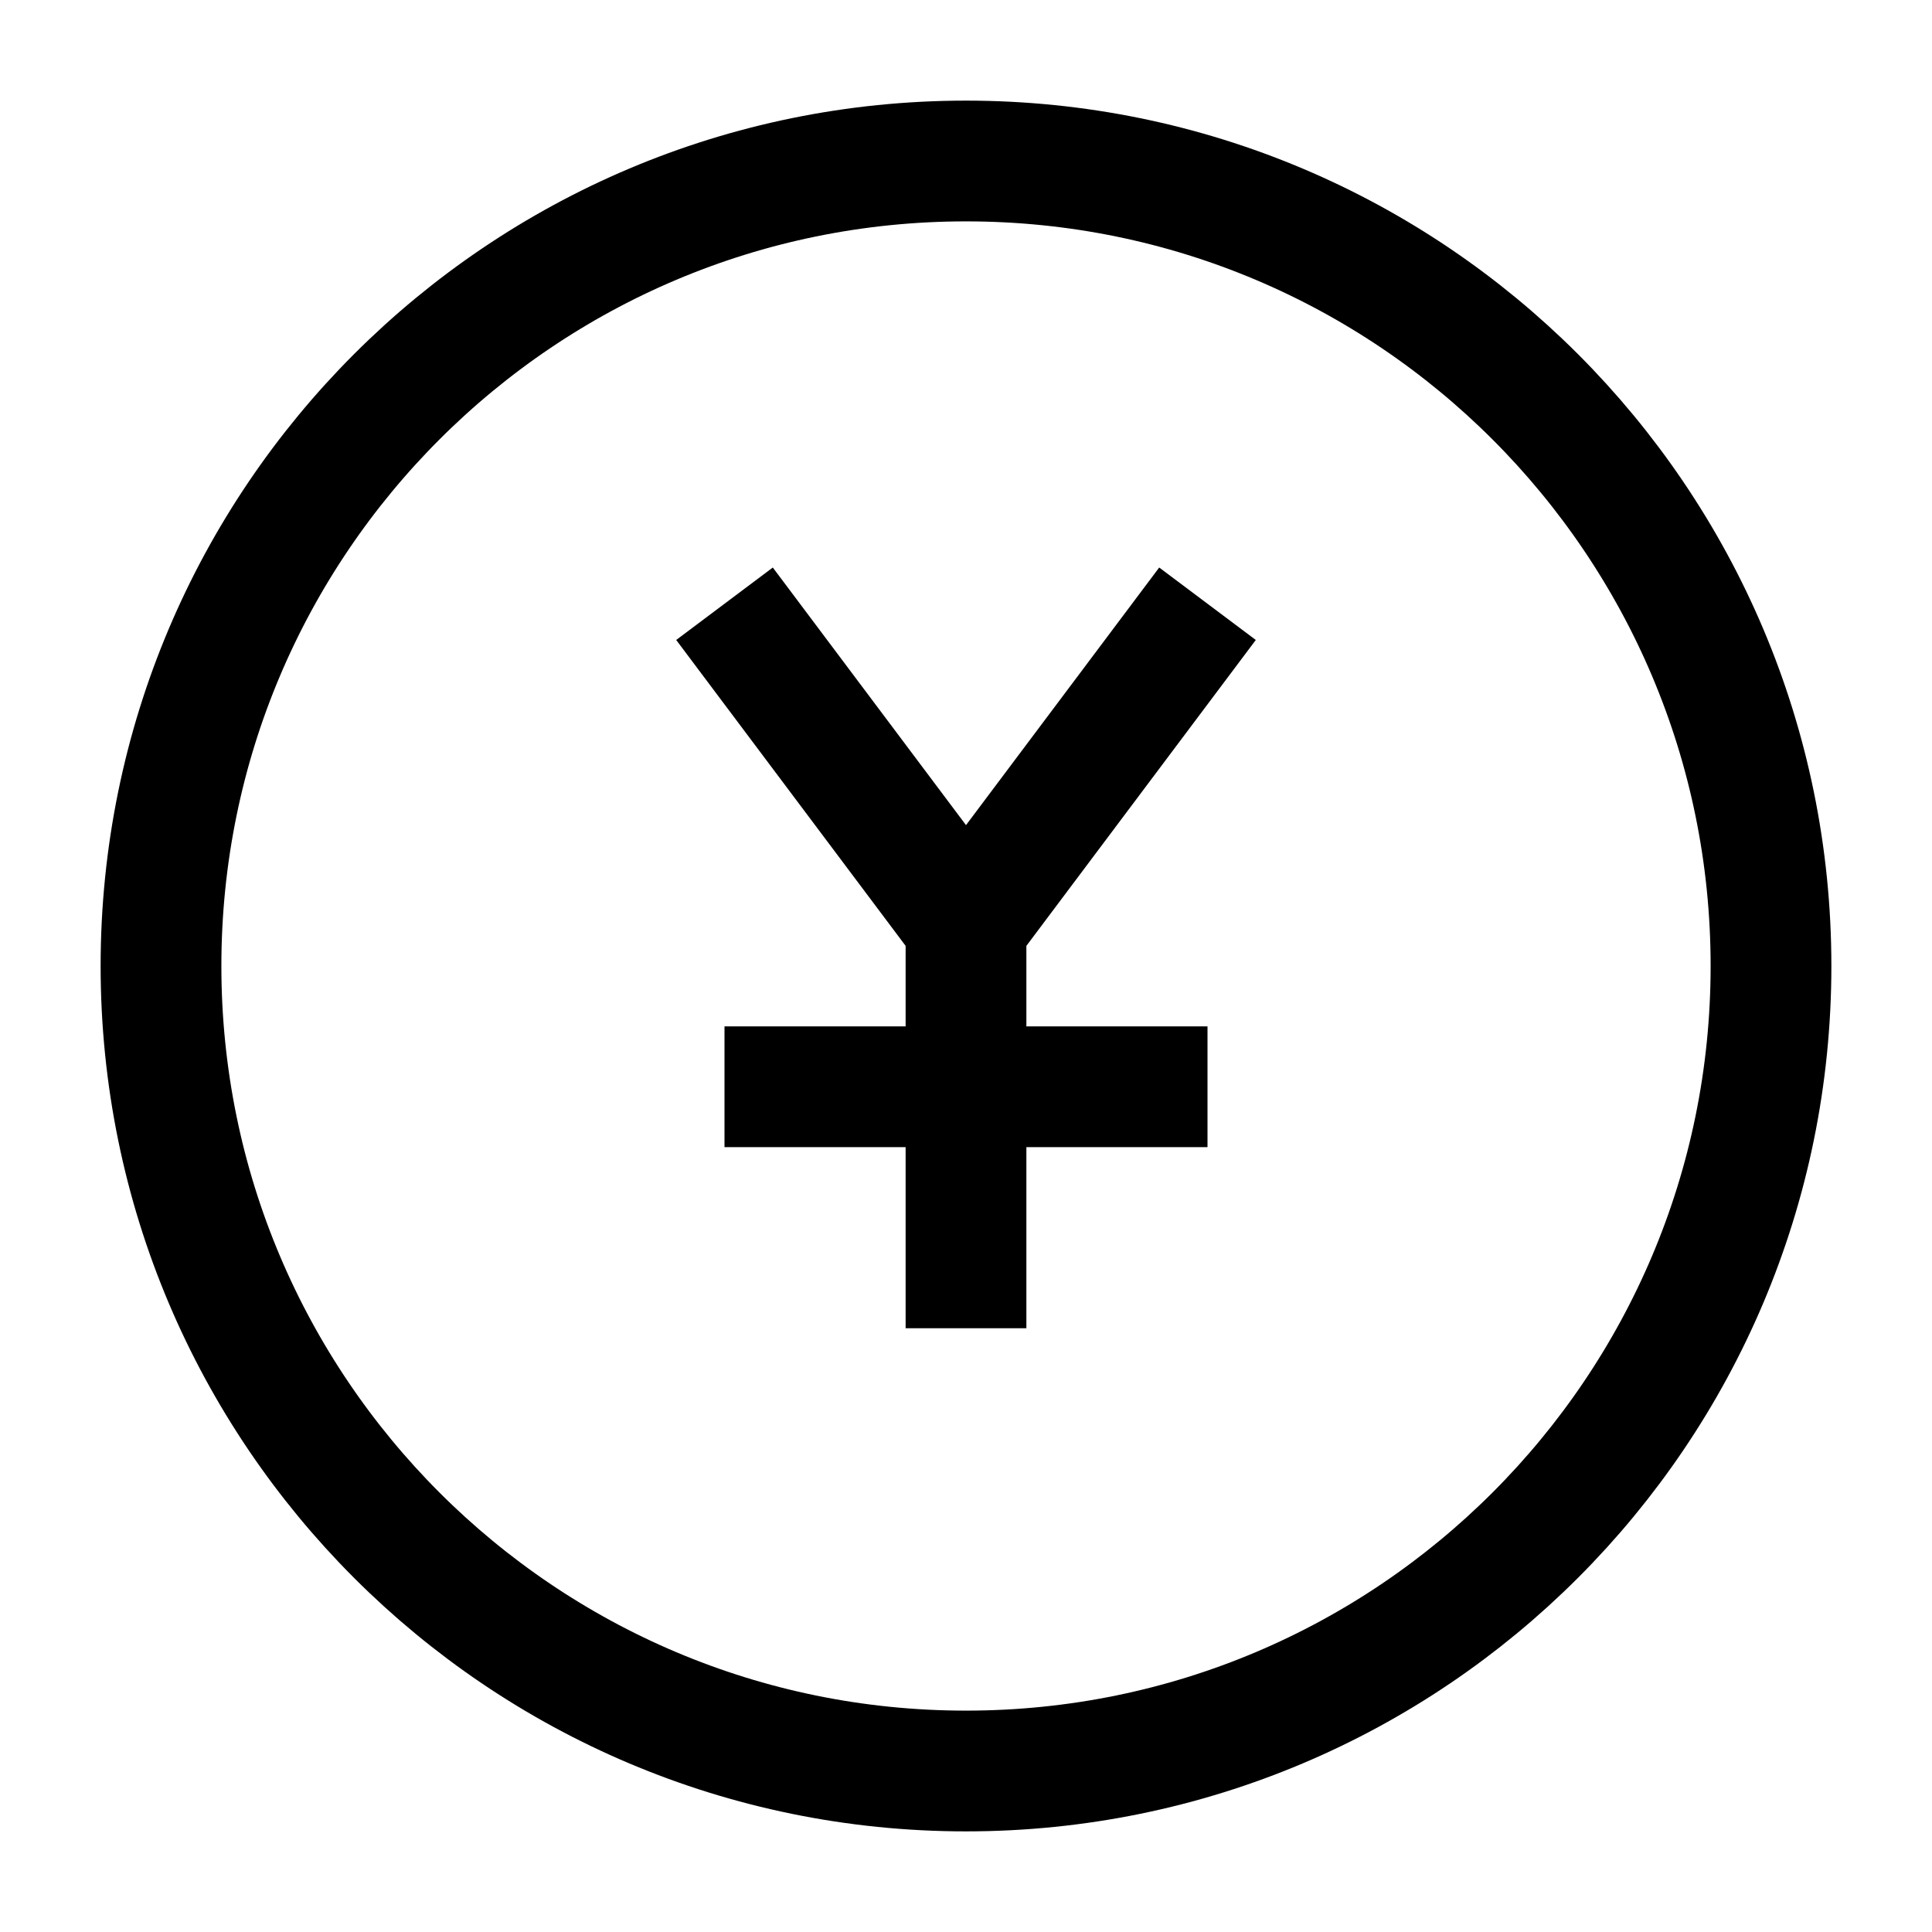 <svg width="24" height="24" viewBox="0 0 24 24" fill="none" xmlns="http://www.w3.org/2000/svg">
    <path d="M22 12C22 17.523 17.523 22 12 22C6.477 22 2 17.523 2 12C2 6.477 6.477 2 12 2C17.523 2 22 6.477 22 12Z" stroke="currentColor" stroke-width="1.5"/>
    <path d="M9 7.5L12 11.5M12 11.5L15 7.5M12 11.5V16.5M15 13.5H9" stroke="currentColor" stroke-width="1.5" stroke-linejoin="round"/>
</svg>
